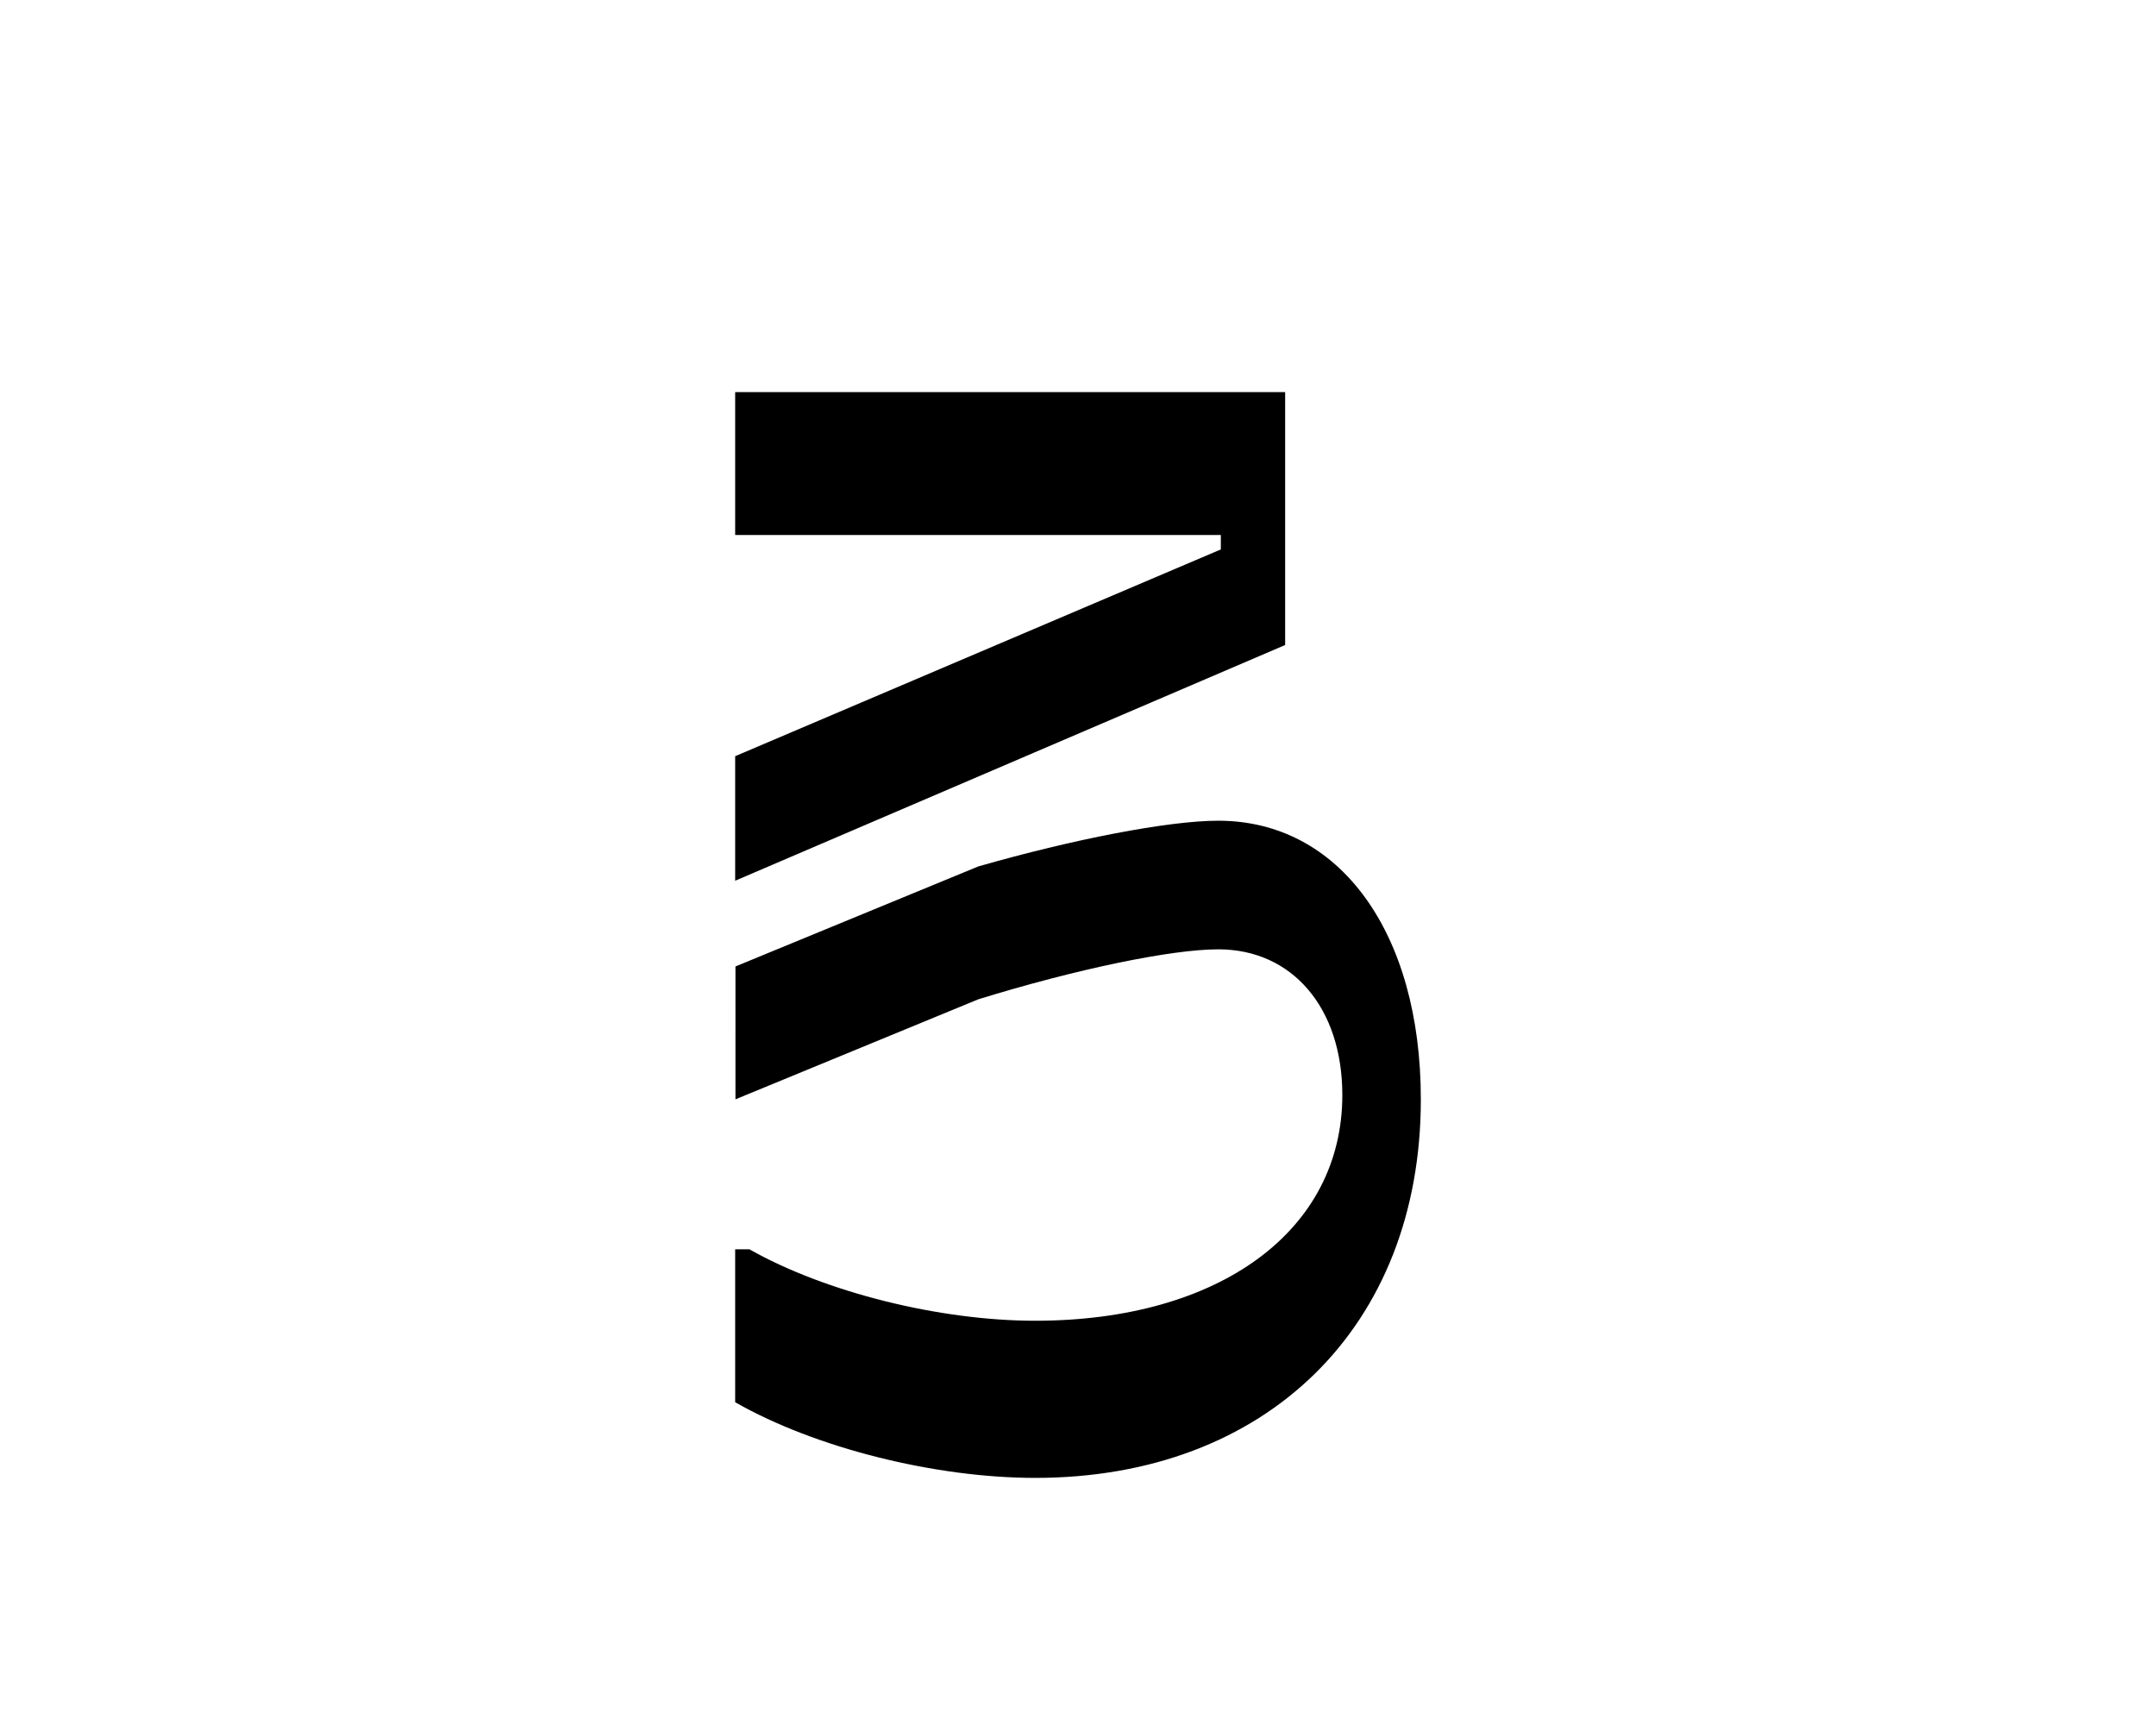 <svg xmlns="http://www.w3.org/2000/svg" viewBox="0 0 365 290"><title>Untitled-4</title><g id="Layer_4" data-name="Layer 4"><path d="M124.46,66.37h93.11v42.81l-93.11,39.9V128L206.68,93V90.56H124.46ZM240.54,186.08c0,38.45-26.12,64.08-65.29,64.08-16.93,0-37.25-5.07-50.79-12.81V211.47h2.42c12.82,7.26,32.16,12.09,48.37,12.09,31.19,0,52-15.23,52-38.21,0-14.75-8.47-24.66-21-24.66-8,0-24.18,3.38-40.63,8.46l-41.11,16.93V163.59l41.11-16.93c16-4.59,32.17-7.74,40.63-7.74C226.75,138.92,240.54,157.79,240.54,186.08Z"/></g></svg>